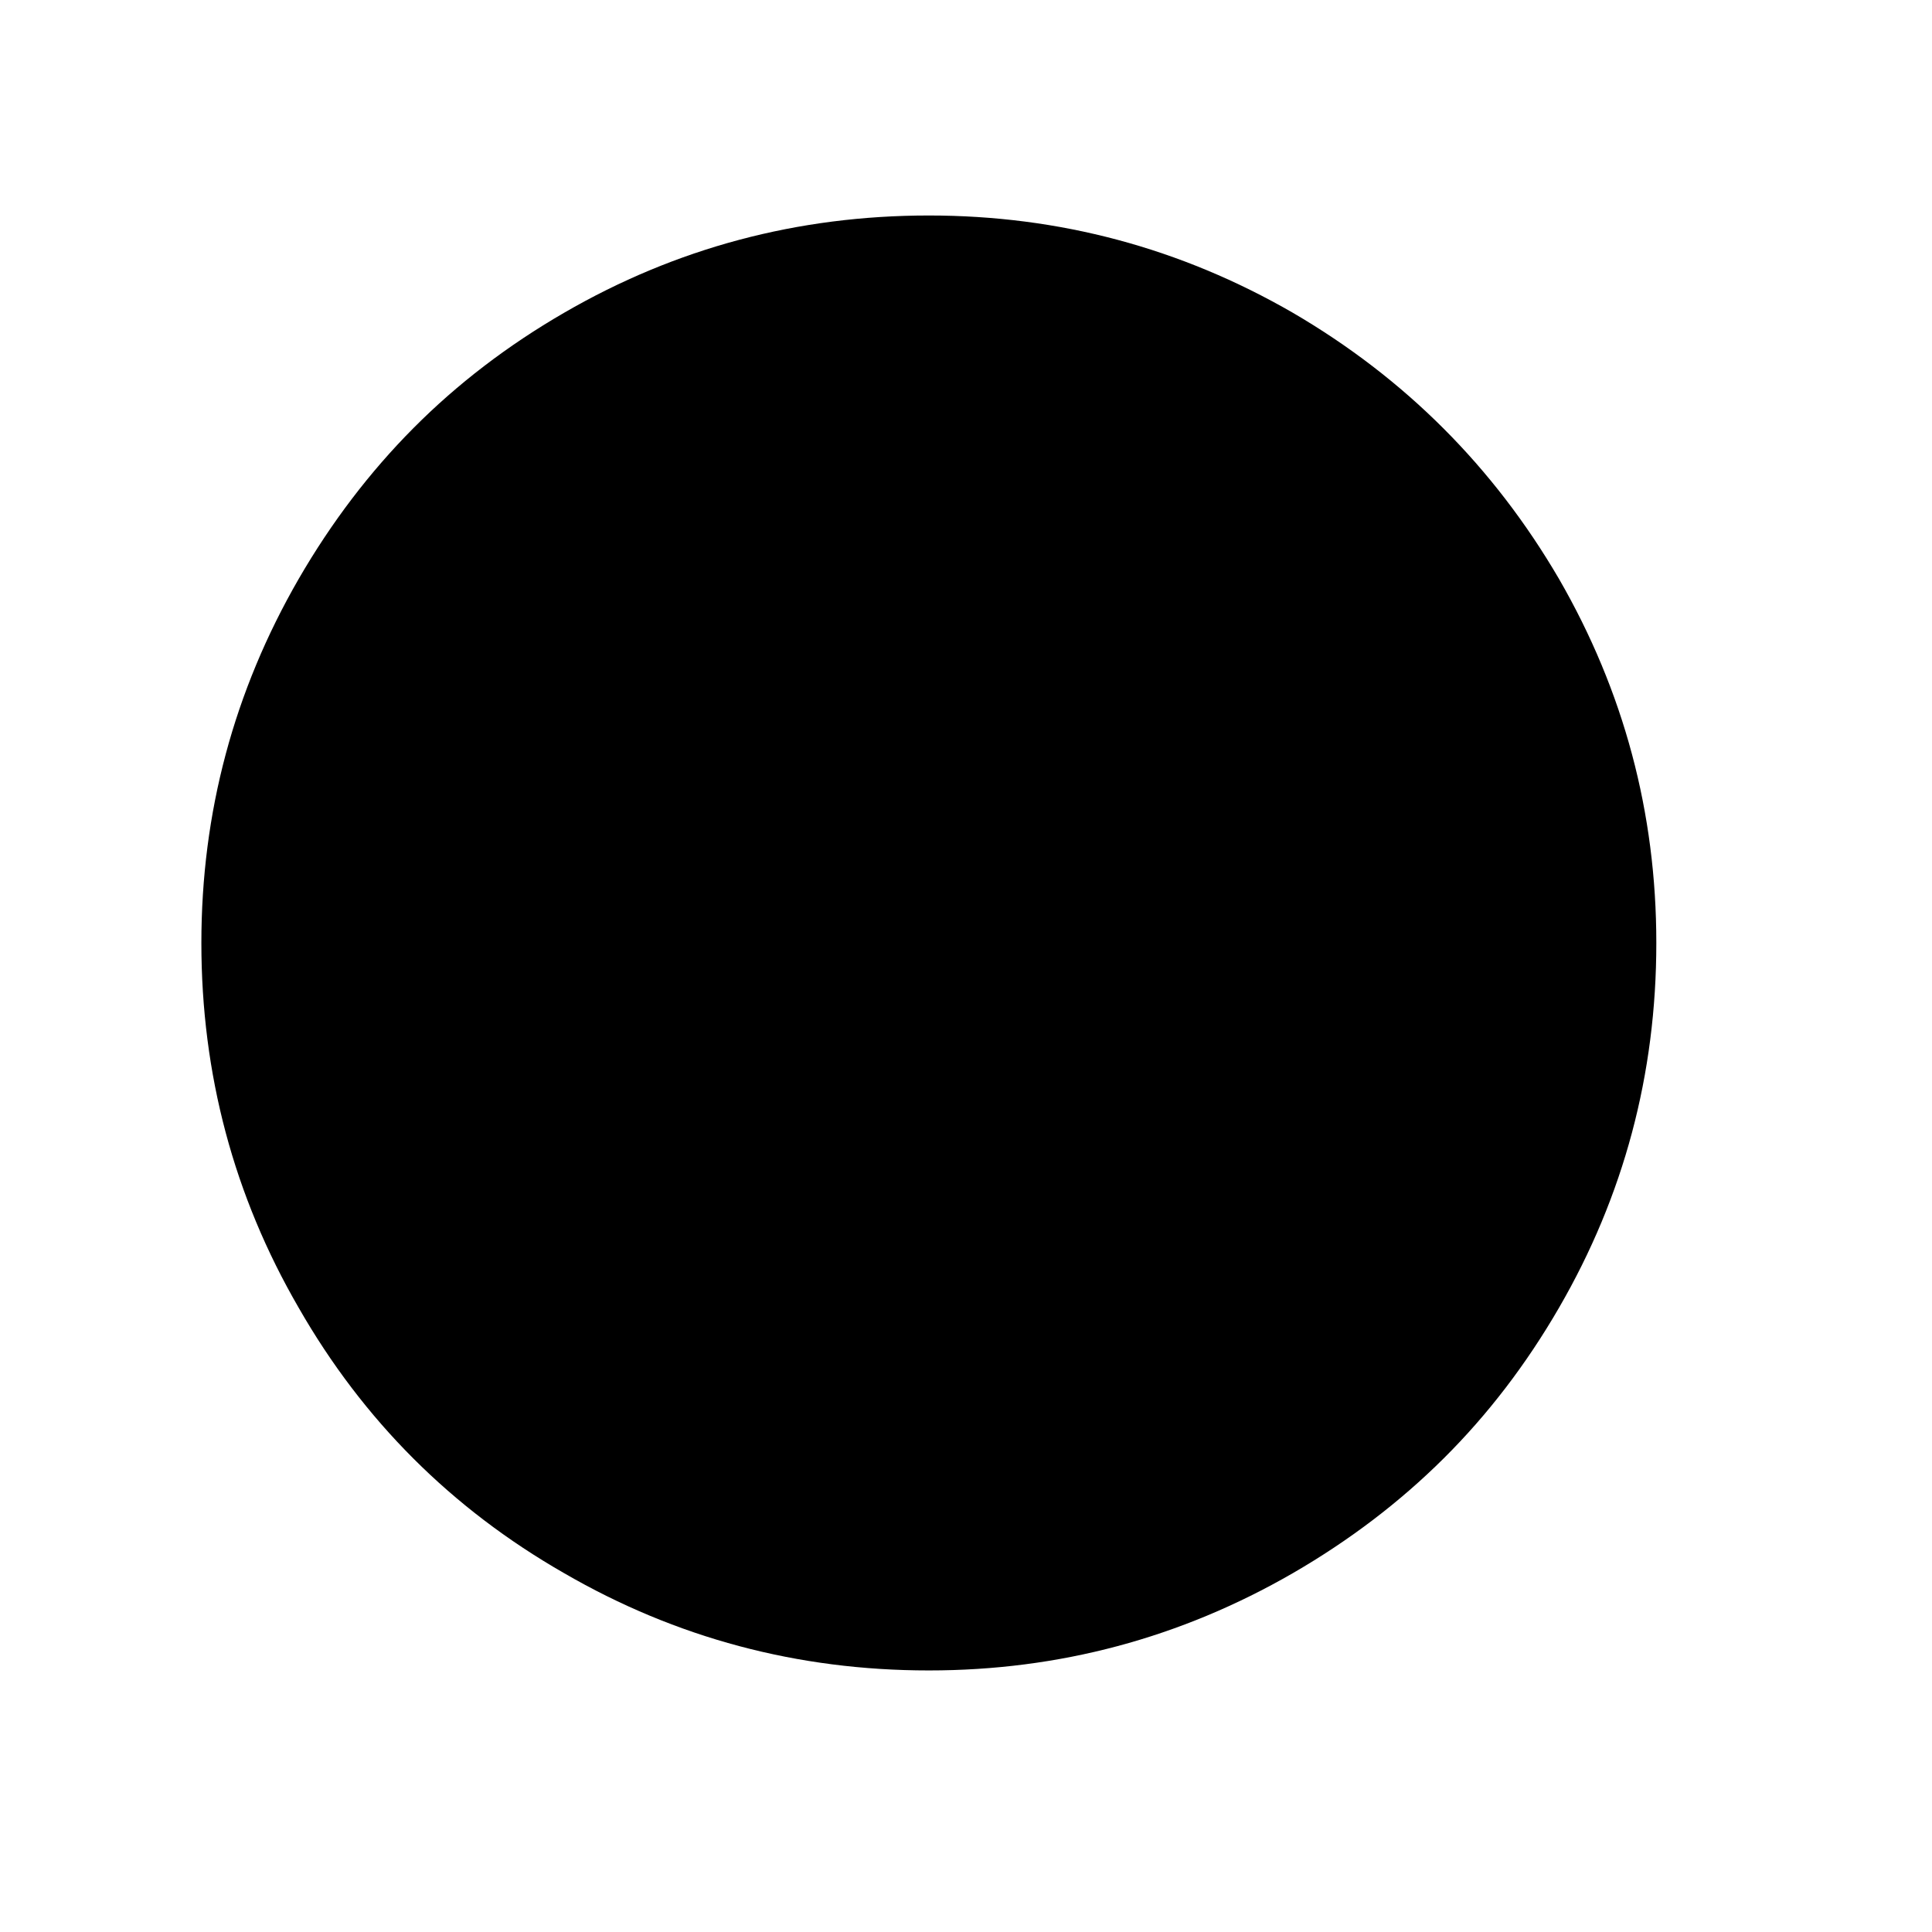 <svg xmlns="http://www.w3.org/2000/svg"
    viewBox="0 0 2600 2600">
  <!--
Digitized data copyright © 2011, Google Corporation.
Android is a trademark of Google and may be registered in certain jurisdictions.
Licensed under the Apache License, Version 2.0
http://www.apache.org/licenses/LICENSE-2.0
  -->
<path d="M1250 290L1250 290Q1513 290 1740 421L1740 421Q1966 553 2098 779L2098 779Q2229 1006 2229 1269L2229 1269Q2229 1534 2098 1760L2098 1760Q2032 1874 1943 1962.5 1854 2051 1740 2117L1740 2117Q1513 2248 1250 2248L1250 2248Q985 2248 759 2117L759 2117Q532 1987 402 1760L402 1760Q271 1534 271 1269L271 1269Q271 1006 402 779L402 779Q468 665 556.5 576 645 487 759 421L759 421Q985 290 1250 290Z"/>
</svg>